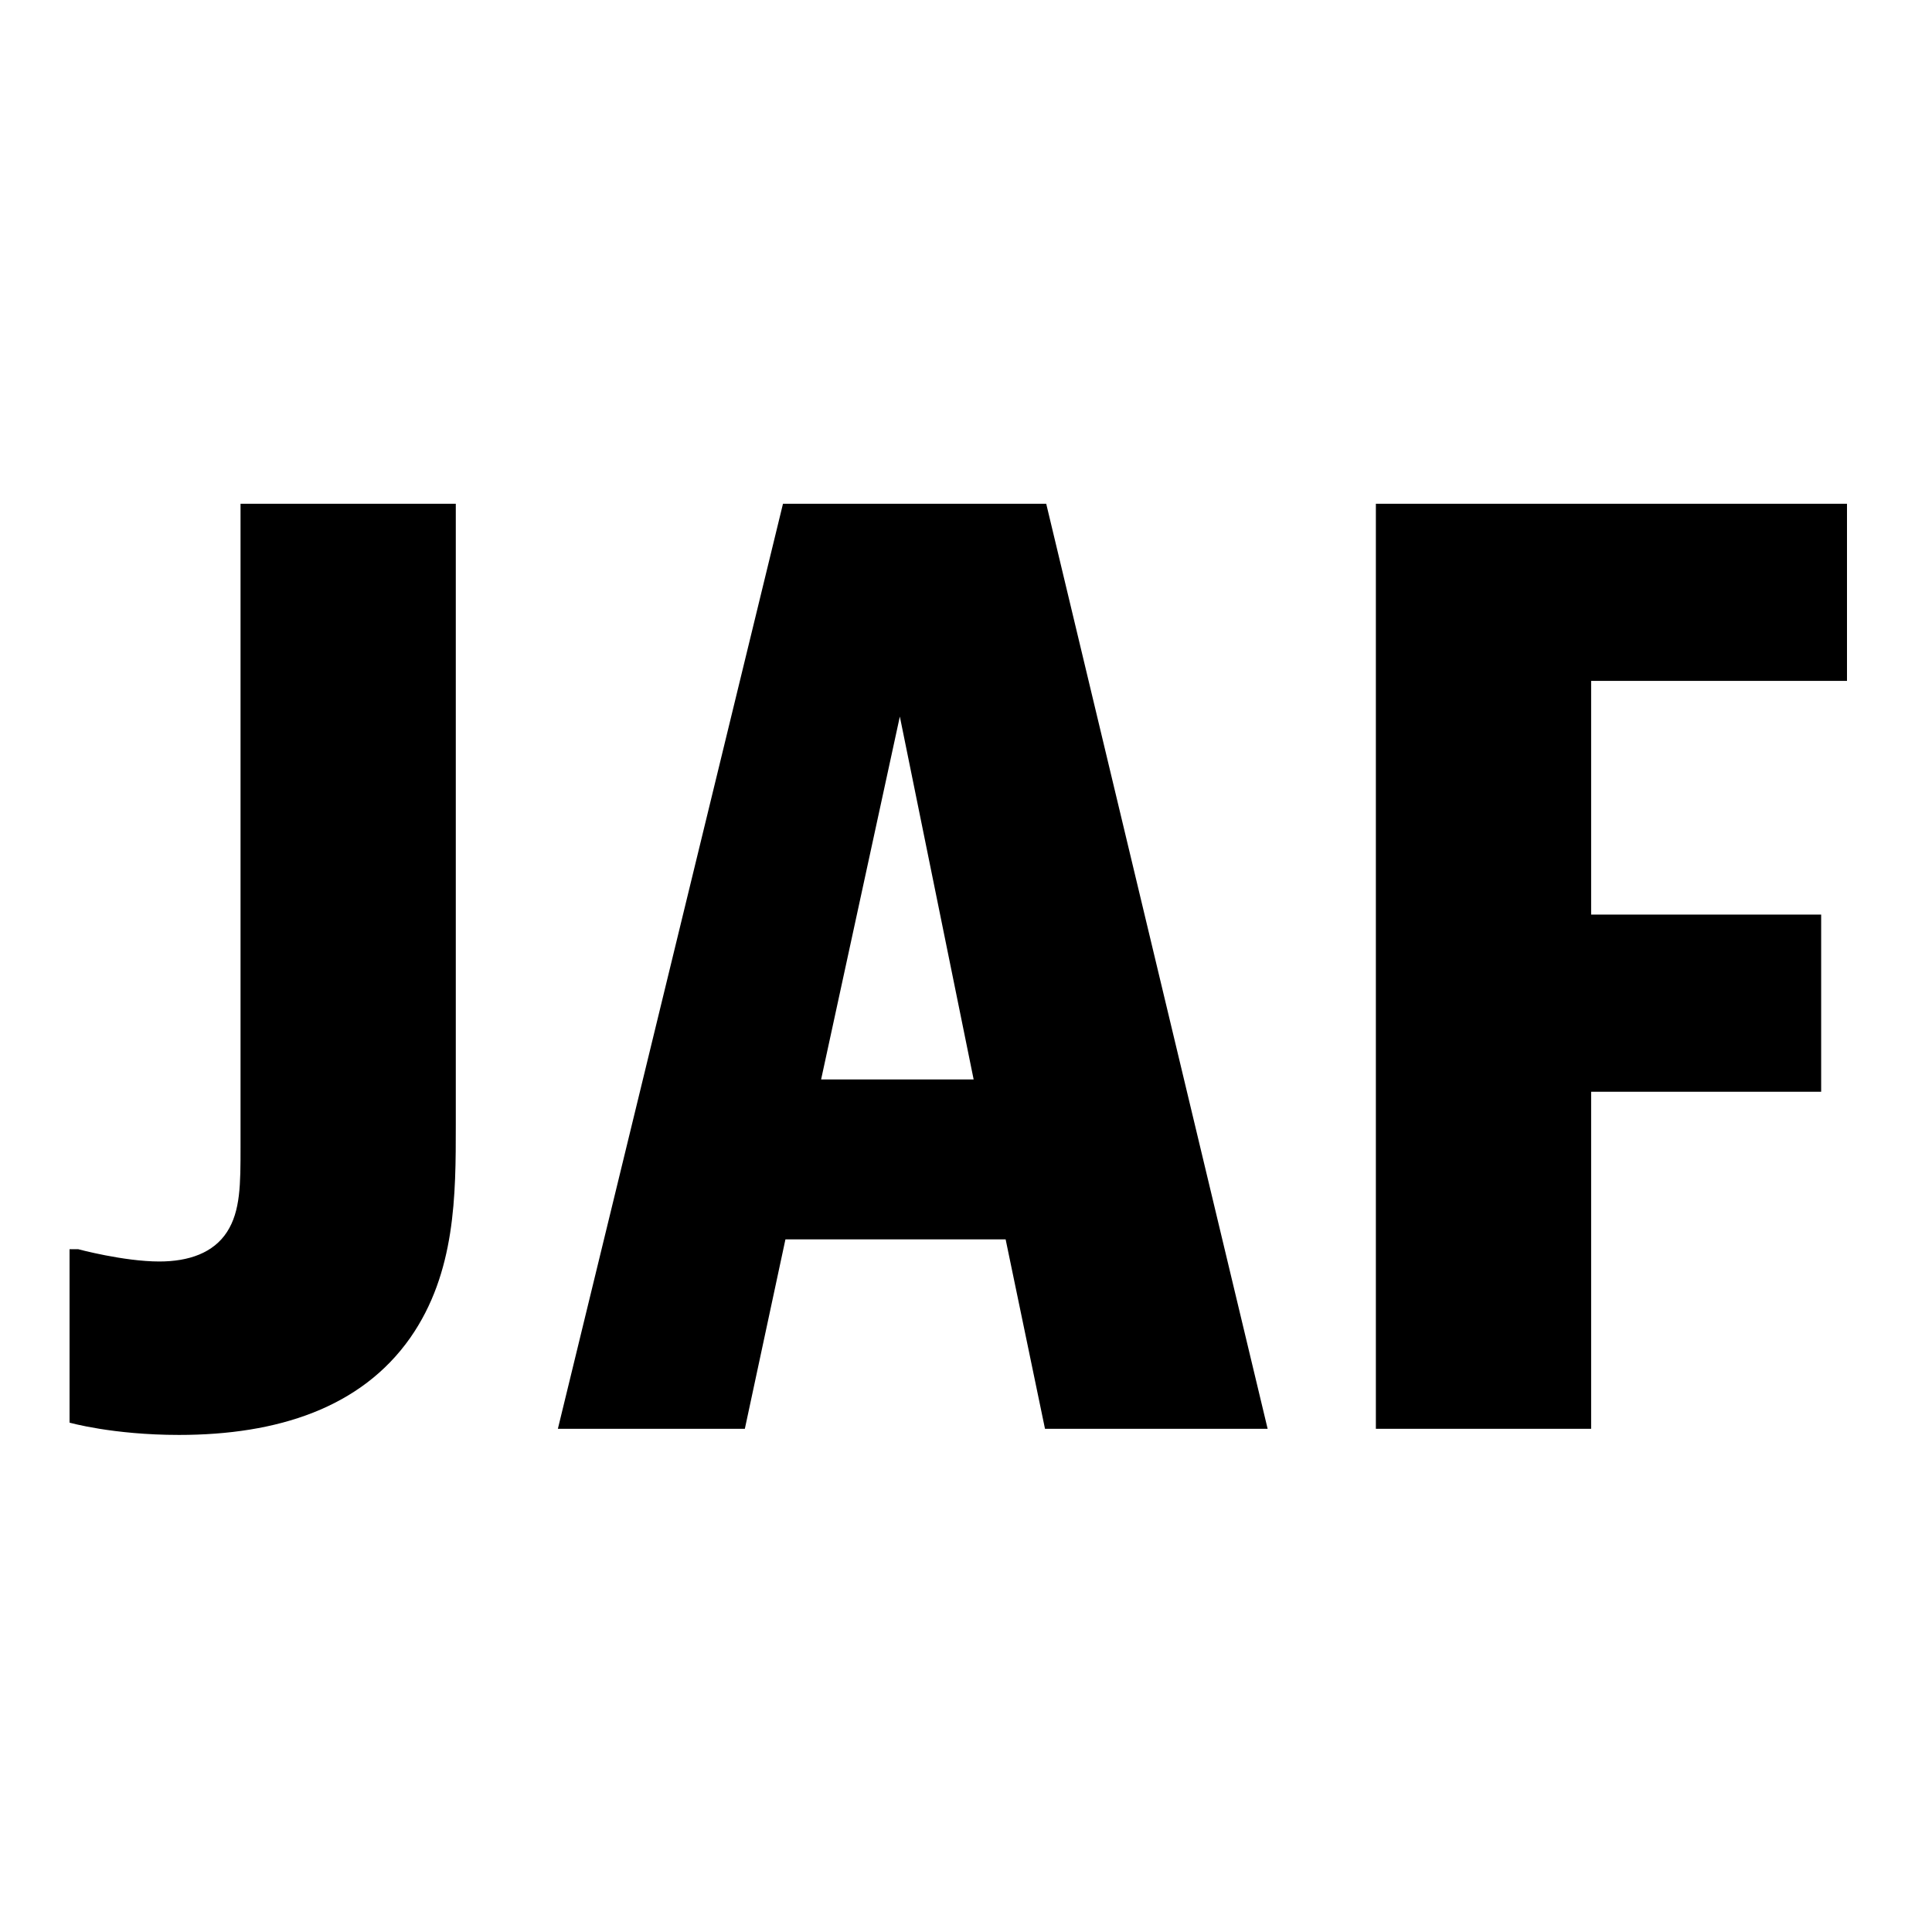 <?xml version="1.0" encoding="utf-8"?>
<!-- Generator: Adobe Illustrator 16.2.1, SVG Export Plug-In . SVG Version: 6.00 Build 0)  -->
<!DOCTYPE svg PUBLIC "-//W3C//DTD SVG 1.1//EN" "http://www.w3.org/Graphics/SVG/1.1/DTD/svg11.dtd">
<svg version="1.1" id="Layer_1" xmlns="http://www.w3.org/2000/svg" xmlns:xlink="http://www.w3.org/1999/xlink" x="0px" y="0px"
	 width="500px" height="500px" viewBox="0 0 500 500" enable-background="new 0 0 500 500" xml:space="preserve">
<path d="M356.074,130.372v239.395h55.711v-87.226h59.53v-45.842h-59.53v-60.485H478v-45.842H356.074z M232.877,185.446
	l19.101,93.911h-39.475L232.877,185.446z M328.062,369.767L270.76,130.372h-68.125l-58.257,239.395h48.388l10.505-49.024h56.984
	l10.188,49.024H328.062z M18,368.175c0,0,11.142,3.183,28.333,3.183c25.467,0,47.114-7.003,59.848-25.148
	c11.779-16.872,11.779-36.929,11.779-55.073V130.372H62.25v166.494c0,9.551,0,16.555-3.502,21.967s-9.869,7.64-17.509,7.64
	c-9.232,0-21.011-3.183-21.011-3.183H18V368.175z"/>
</svg>
